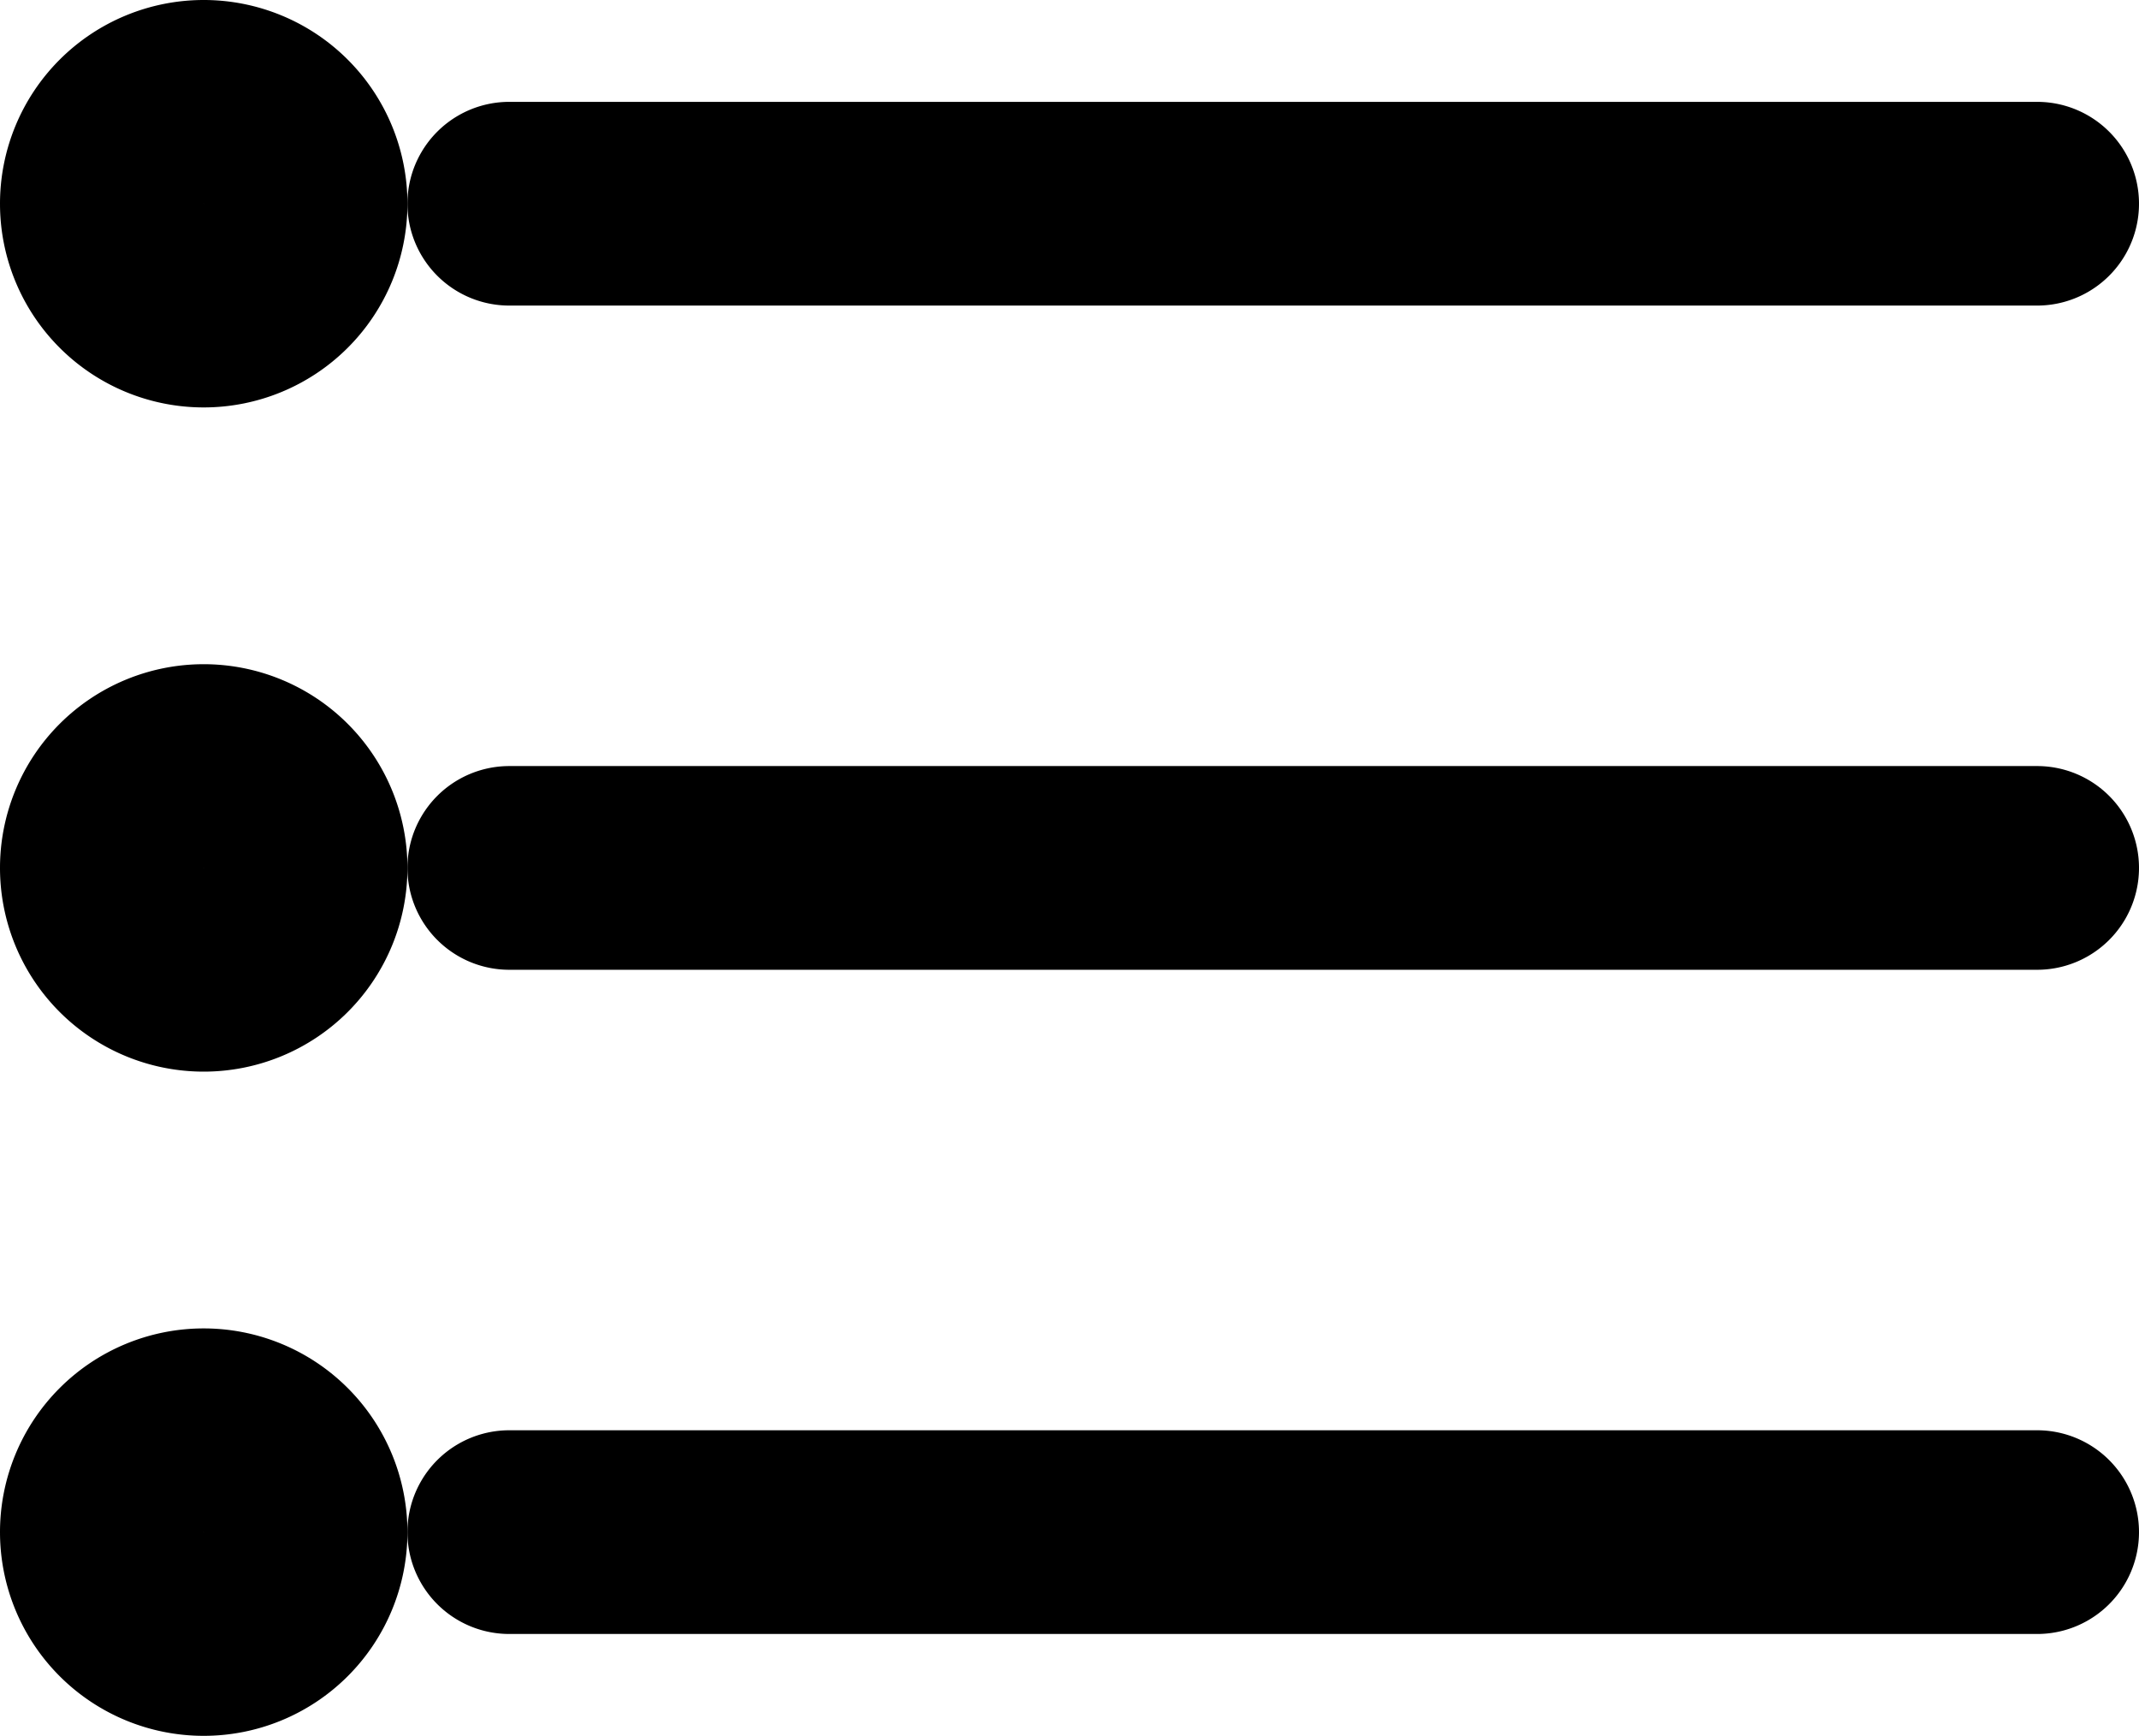 <svg xmlns="http://www.w3.org/2000/svg" width="21" height="17.042" viewBox="0 0 21 17.042"><defs><style>.a{stroke:#000;}</style></defs><g transform="translate(0.5 -3.5)"><path class="a" d="M19.5,16H4.5a.5.5,0,0,1,0-1h15a.5.5,0,0,1,0,1Z" transform="translate(0 3.042)"/><path class="a" d="M19.5,11H4.5a.5.5,0,0,1,0-1h15a.5.5,0,0,1,0,1Z" transform="translate(0 1.521)"/><path class="a" d="M19.5,6H4.5a.5.5,0,0,1,0-1h15a.5.5,0,0,1,0,1Z"/><path class="a" d="M1.5,7A1.5,1.5,0,1,1,3,5.5,1.5,1.5,0,0,1,1.5,7Zm0-2a.5.5,0,1,0,.5.5A.5.5,0,0,0,1.5,5Z"/><path class="a" d="M1.5,12A1.5,1.5,0,1,1,3,10.5,1.5,1.5,0,0,1,1.5,12Zm0-2a.5.5,0,1,0,.5.5A.5.5,0,0,0,1.5,10Z" transform="translate(0 1.521)"/><path class="a" d="M1.5,17A1.5,1.5,0,1,1,3,15.5,1.5,1.5,0,0,1,1.5,17Zm0-2a.5.5,0,1,0,.5.5A.5.5,0,0,0,1.5,15Z" transform="translate(0 3.042)"/></g></svg>